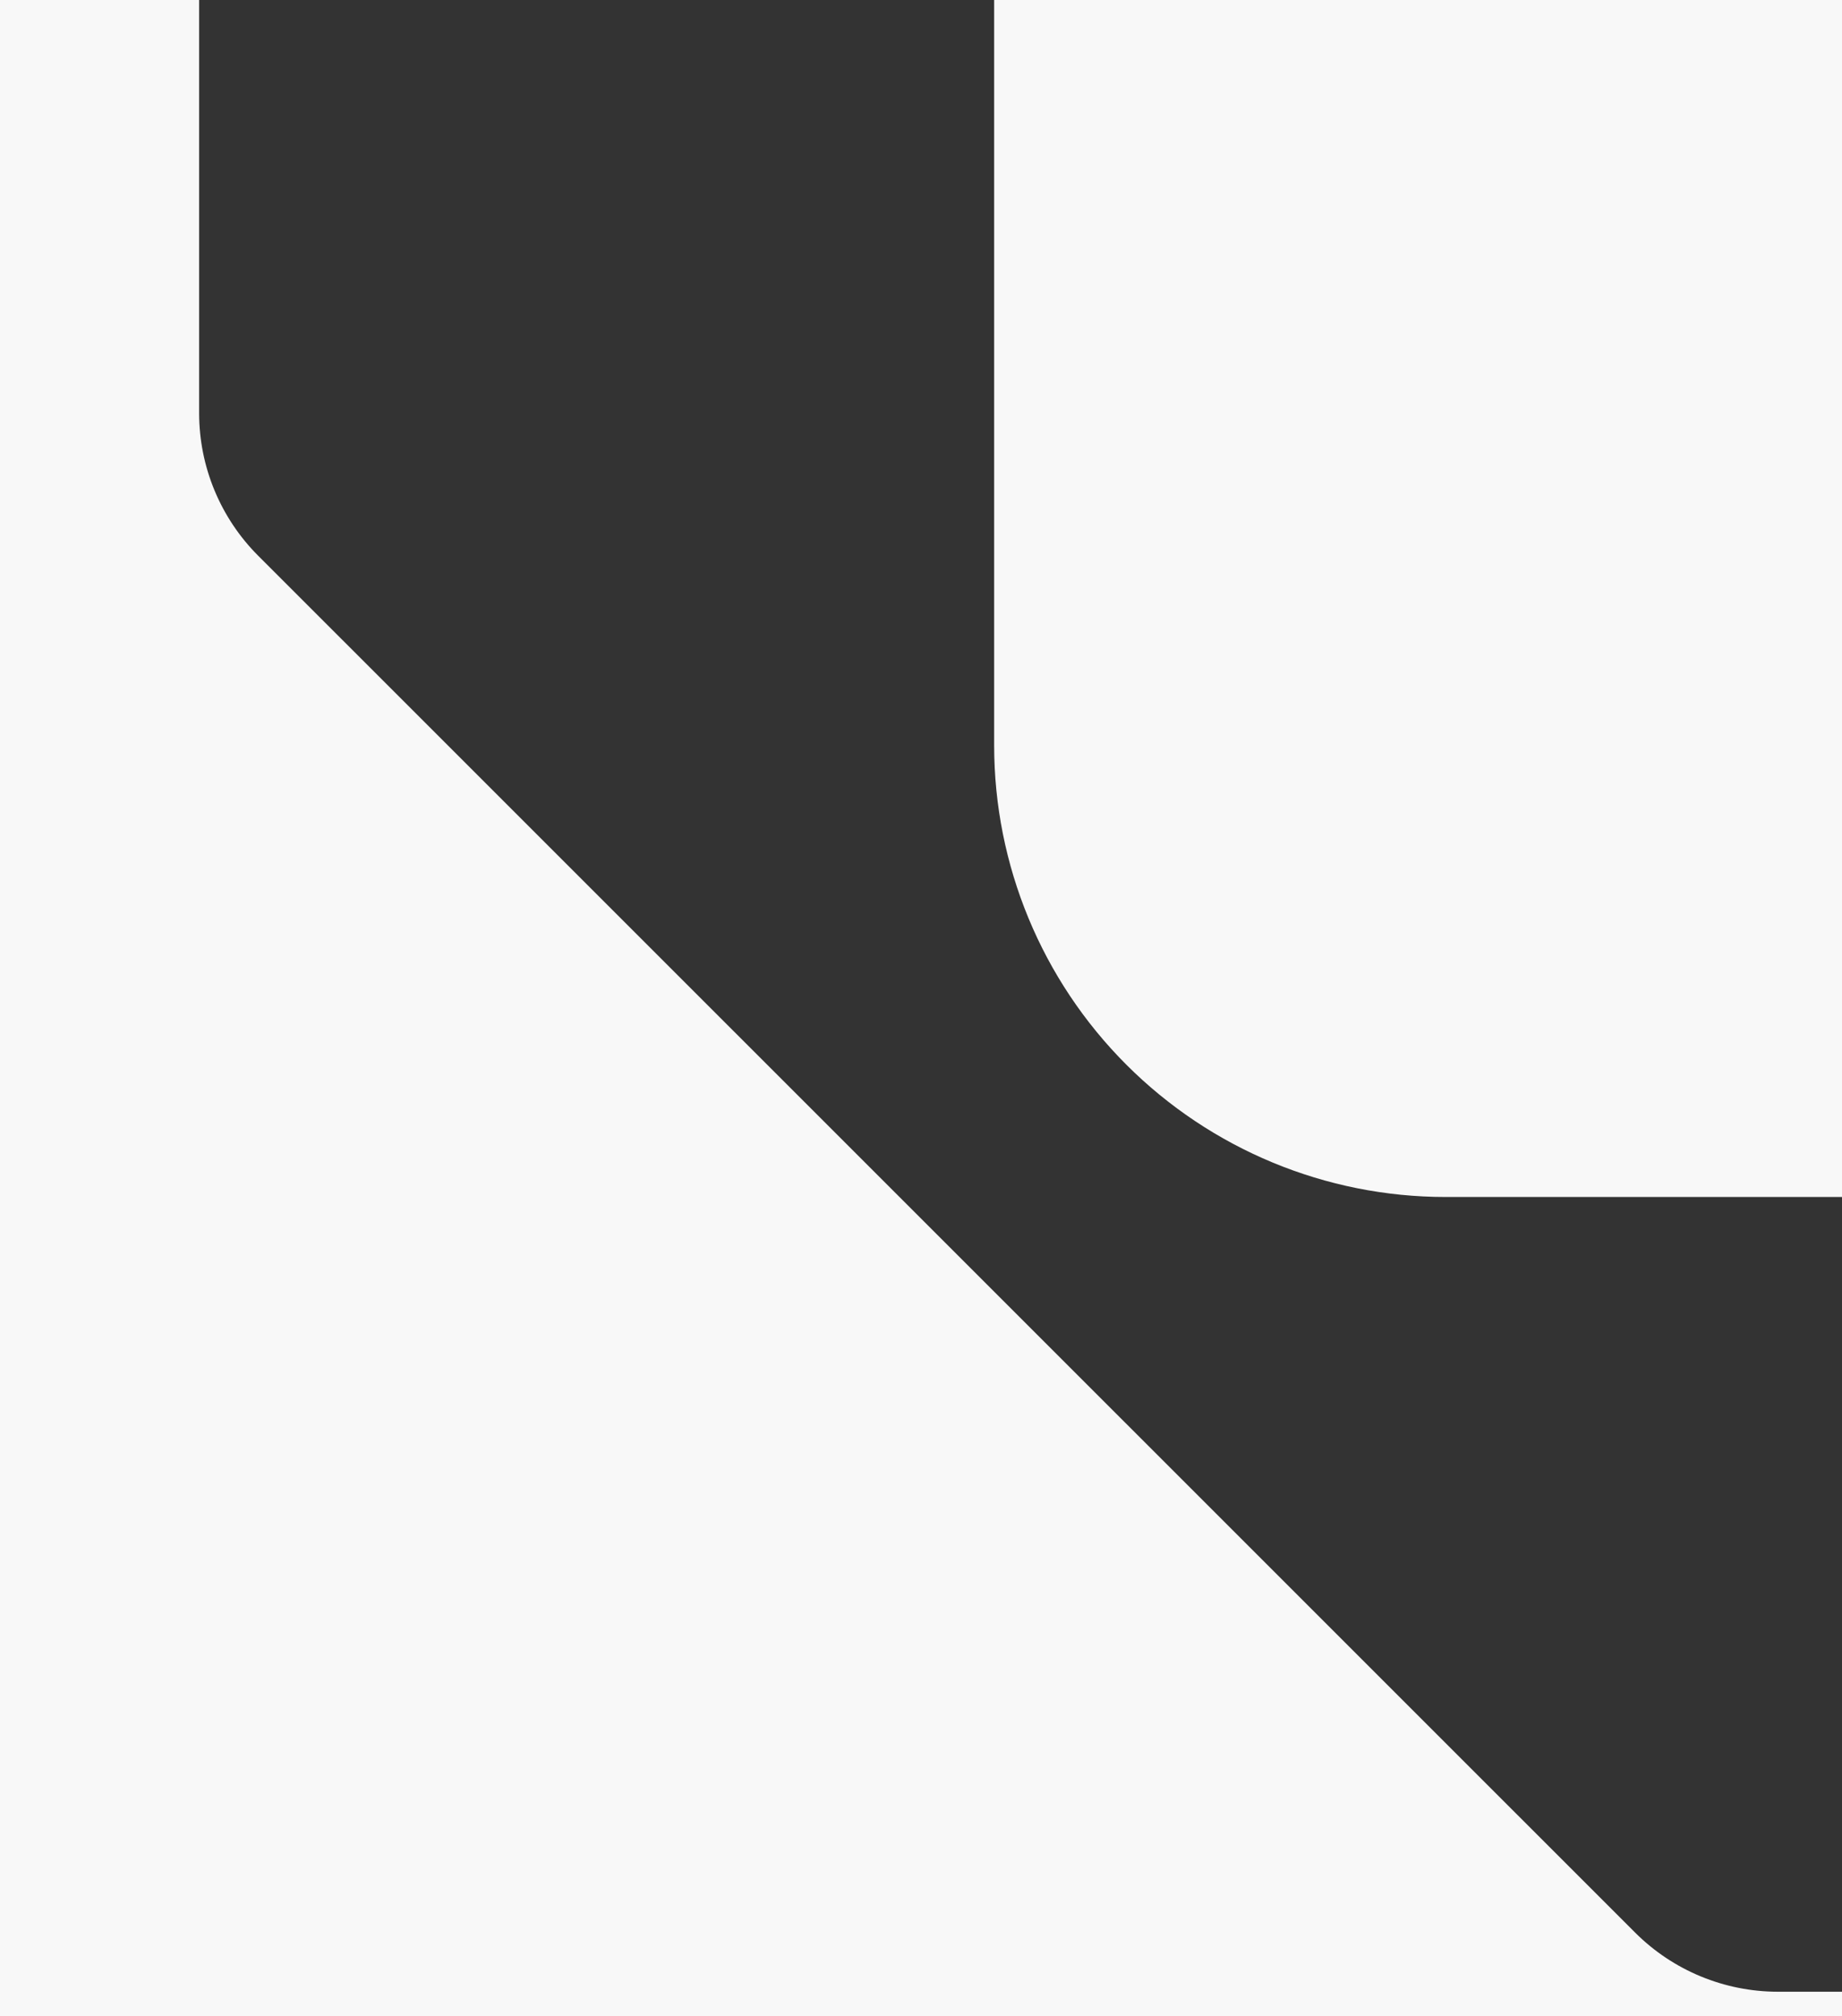<svg width="148" height="162" viewBox="0 0 148 162" fill="none" xmlns="http://www.w3.org/2000/svg">
<rect x="0" y="0" width="148" height="162" fill="#333333" stroke="none"/>
<path fill-rule="evenodd" clip-rule="evenodd" d="M148 96.17V6.02007e-06L79.878 0L79.878 59.893C79.878 69.512 83.698 78.737 90.499 85.54C97.299 92.343 106.523 96.167 116.142 96.17L148 96.17ZM16 0L0 6.02007e-06V162H148V160.021H142.846C138.548 160.019 134.426 158.313 131.384 155.276L20.745 44.651C17.709 41.614 16.002 37.496 16 33.202L16 0Z" fill="#F8F8F8"/>
</svg>
